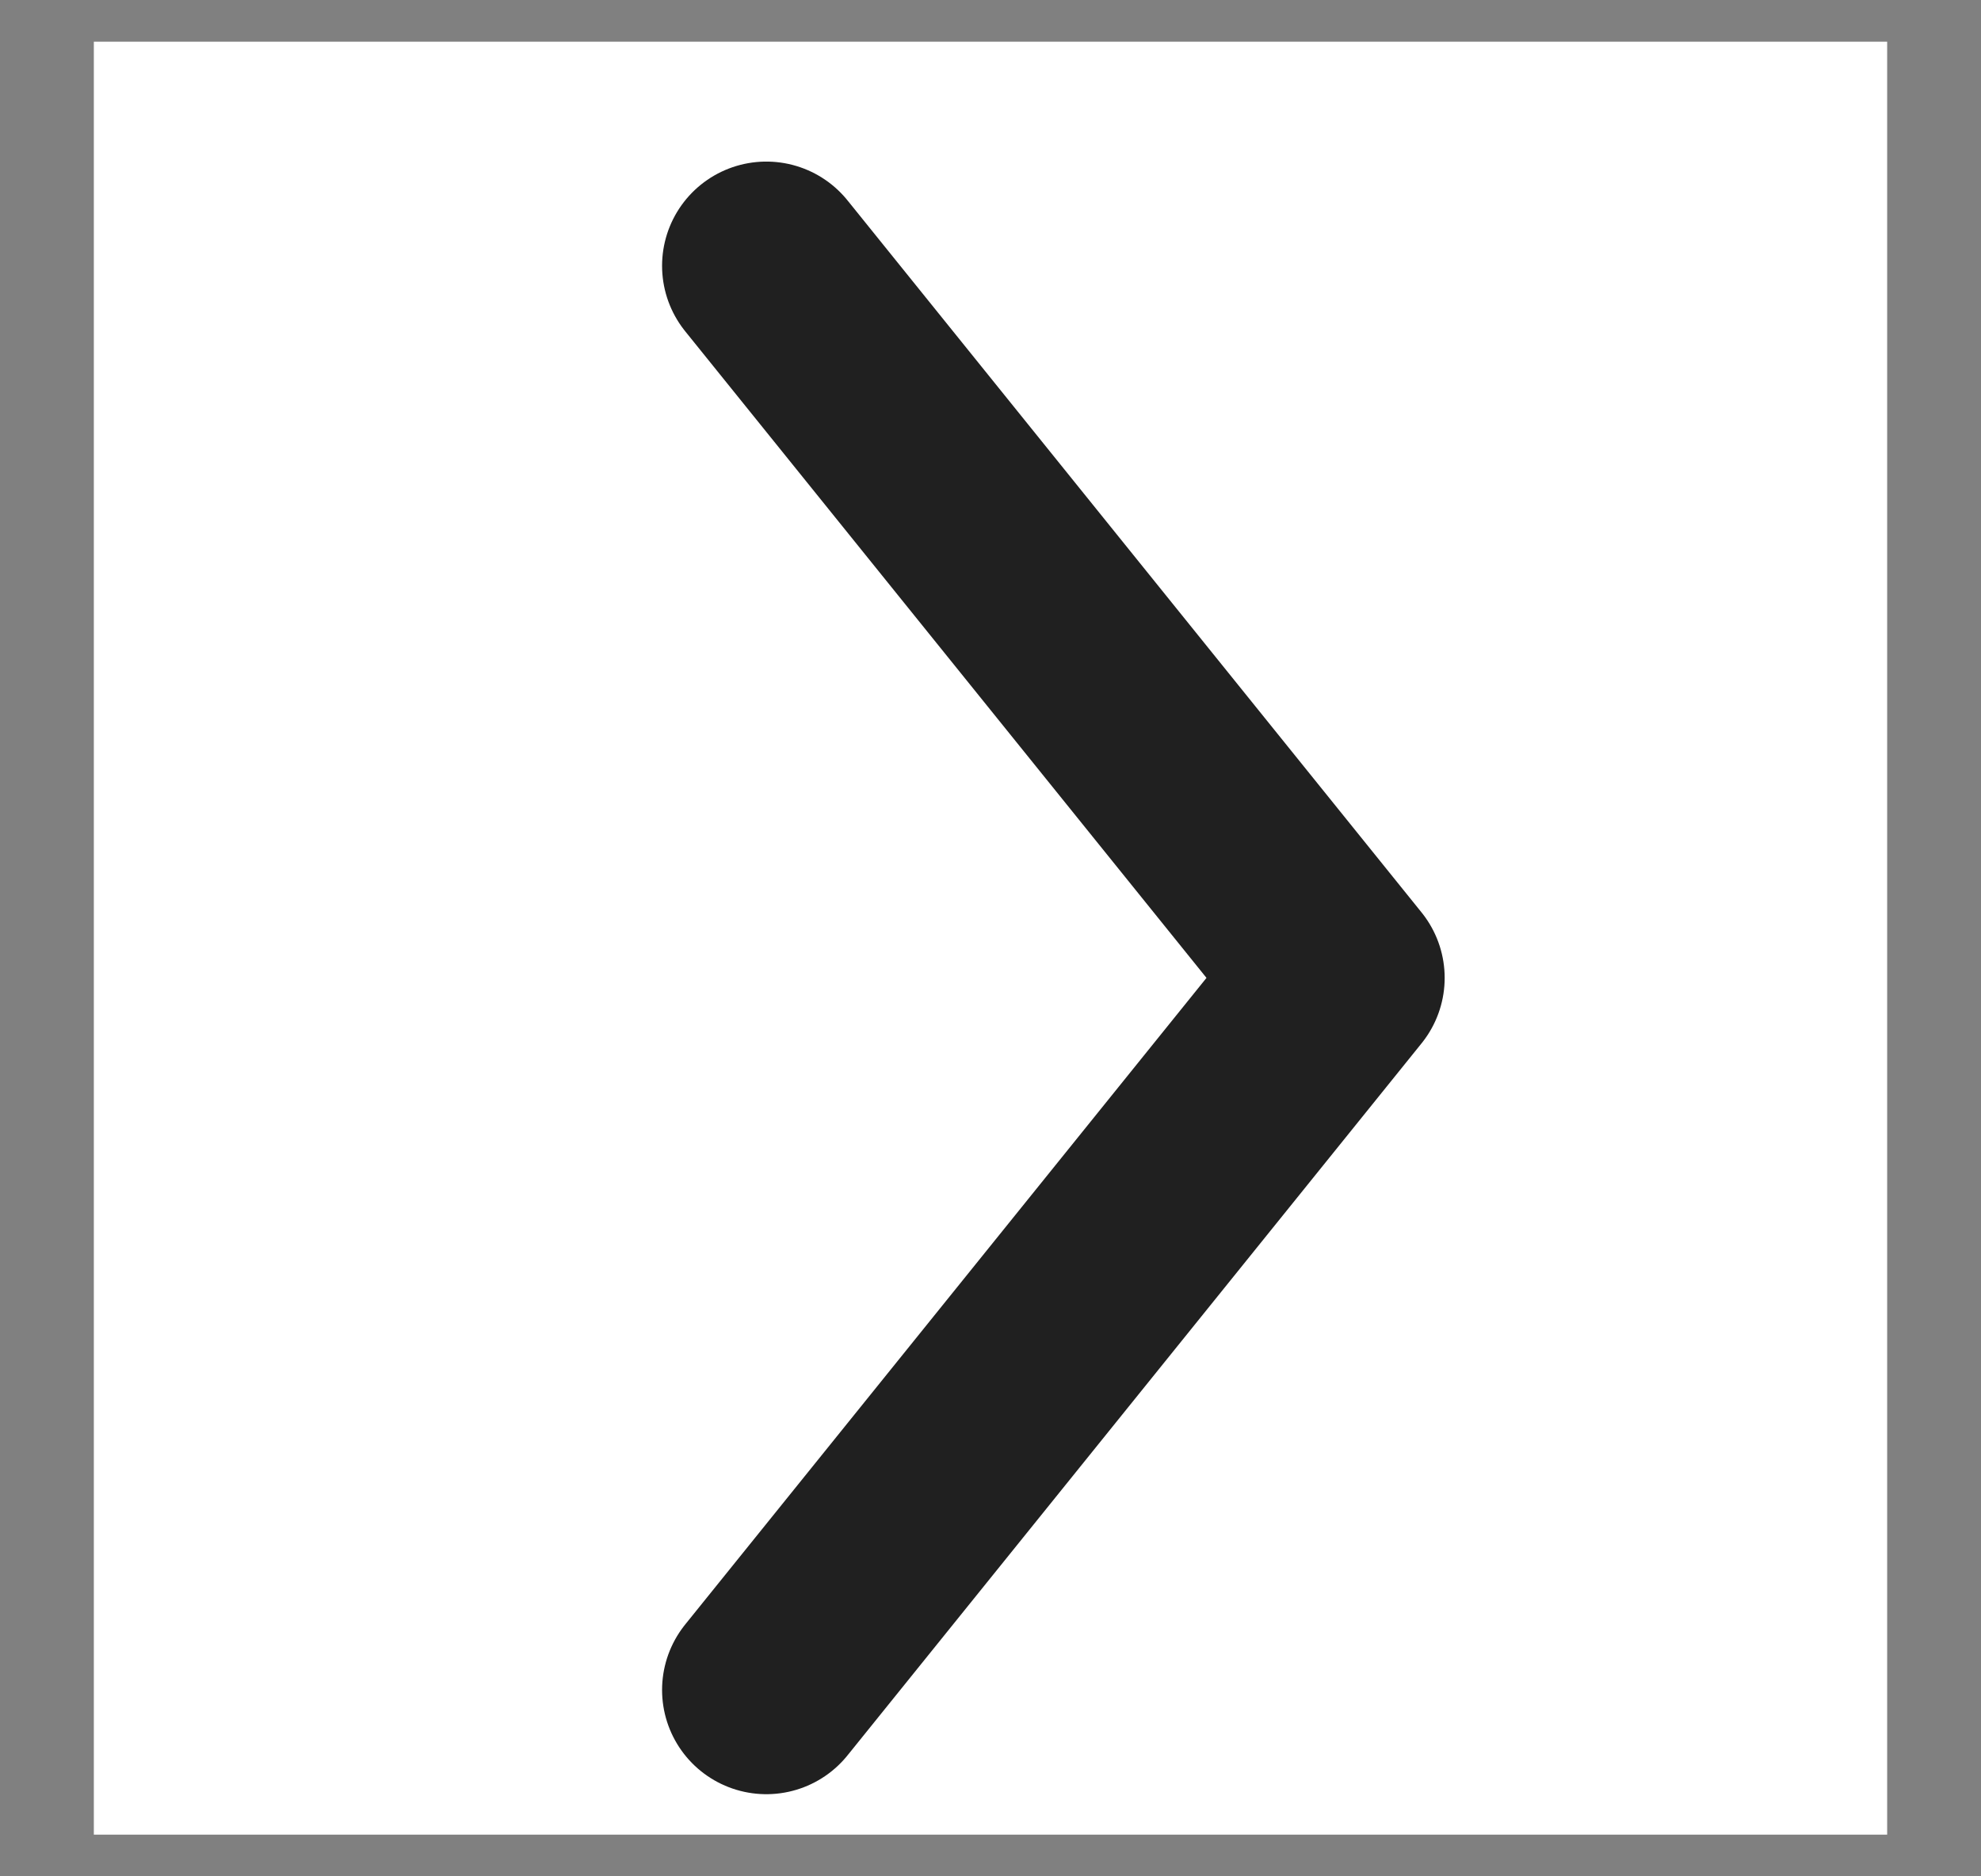 <svg width="19" height="18" viewBox="0 0 19 18" fill="none" xmlns="http://www.w3.org/2000/svg">
<rect x="0" y="0" width="19" height="18" fill="#808080" stroke="none"/>
<rect width="17.2" height="17.2" transform="translate(0.9 0.4)" fill="white"/>
<path d="M7.35 16.212L12.856 9.381L7.35 2.55" stroke="#202020" stroke-width="2" stroke-linecap="round" stroke-linejoin="round"/>
</svg>
